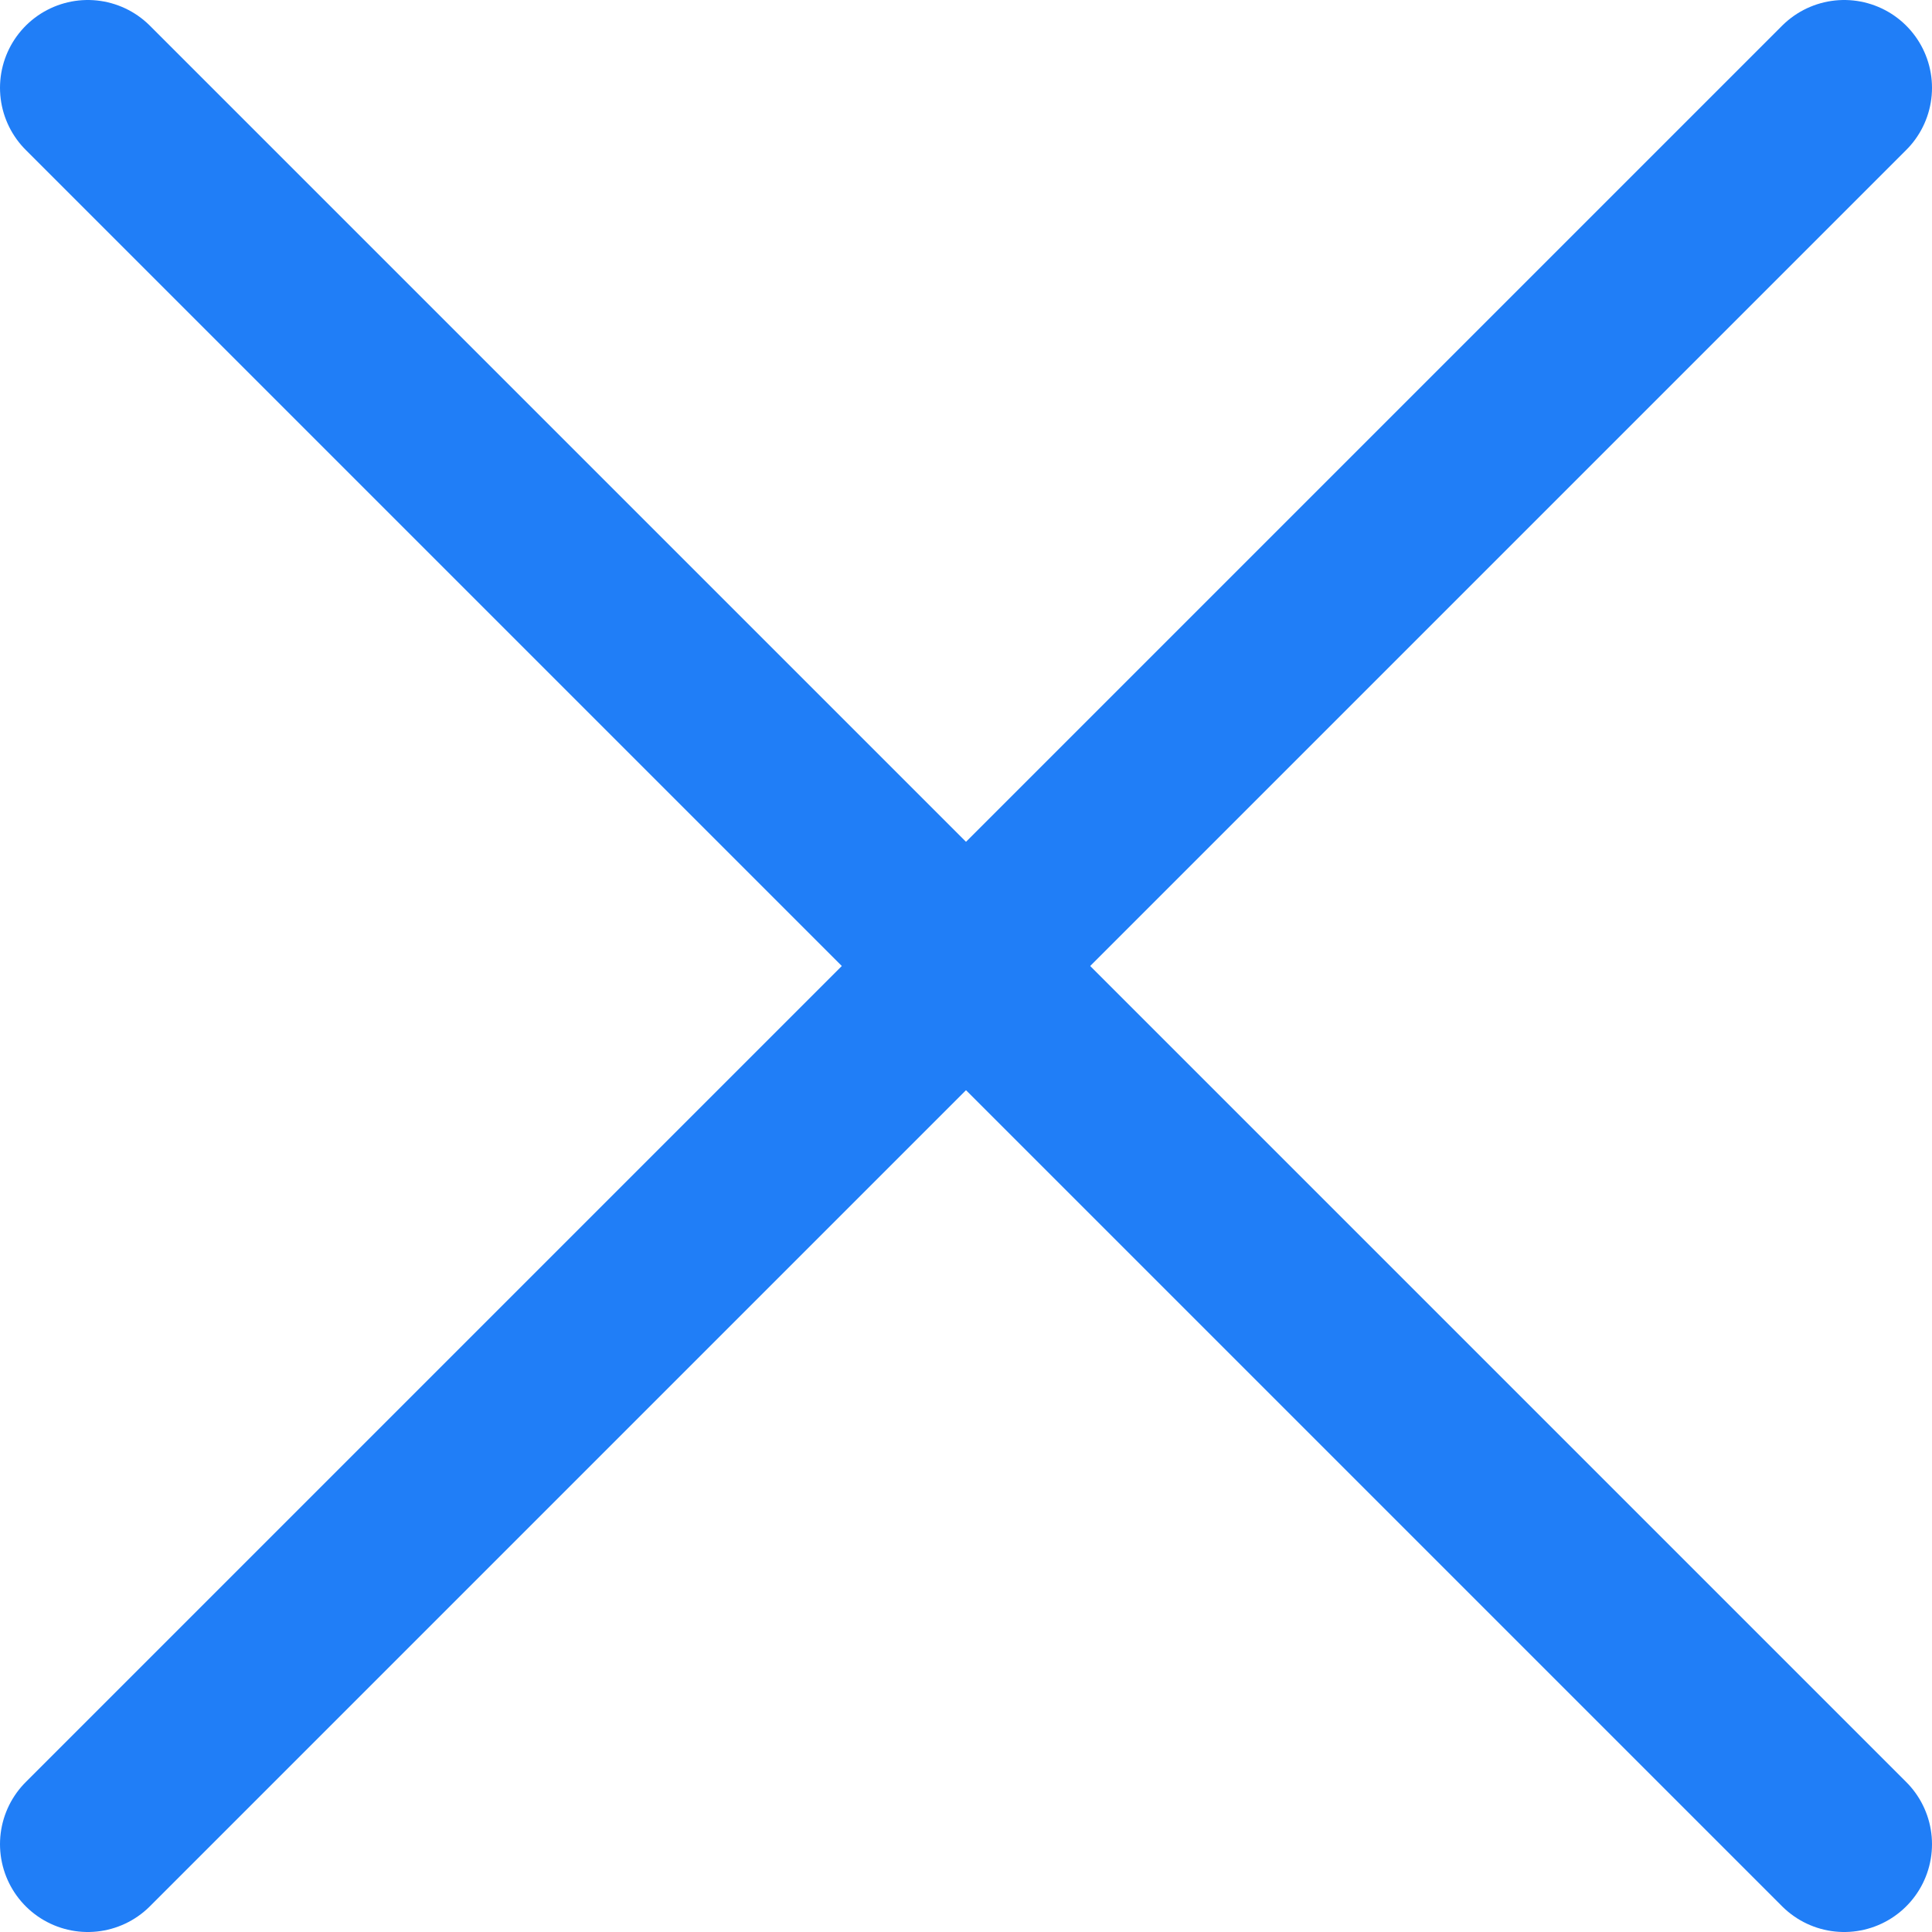 <svg width="22" height="22" viewBox="0 0 22 22" fill="none" xmlns="http://www.w3.org/2000/svg">
<path d="M21 1L1 21" stroke="#207EF7" stroke-width="2" stroke-linecap="round" stroke-linejoin="round"/>
<path d="M1 1L21 21" stroke="#207EF7" stroke-width="2" stroke-linecap="round" stroke-linejoin="round"/>
</svg>
